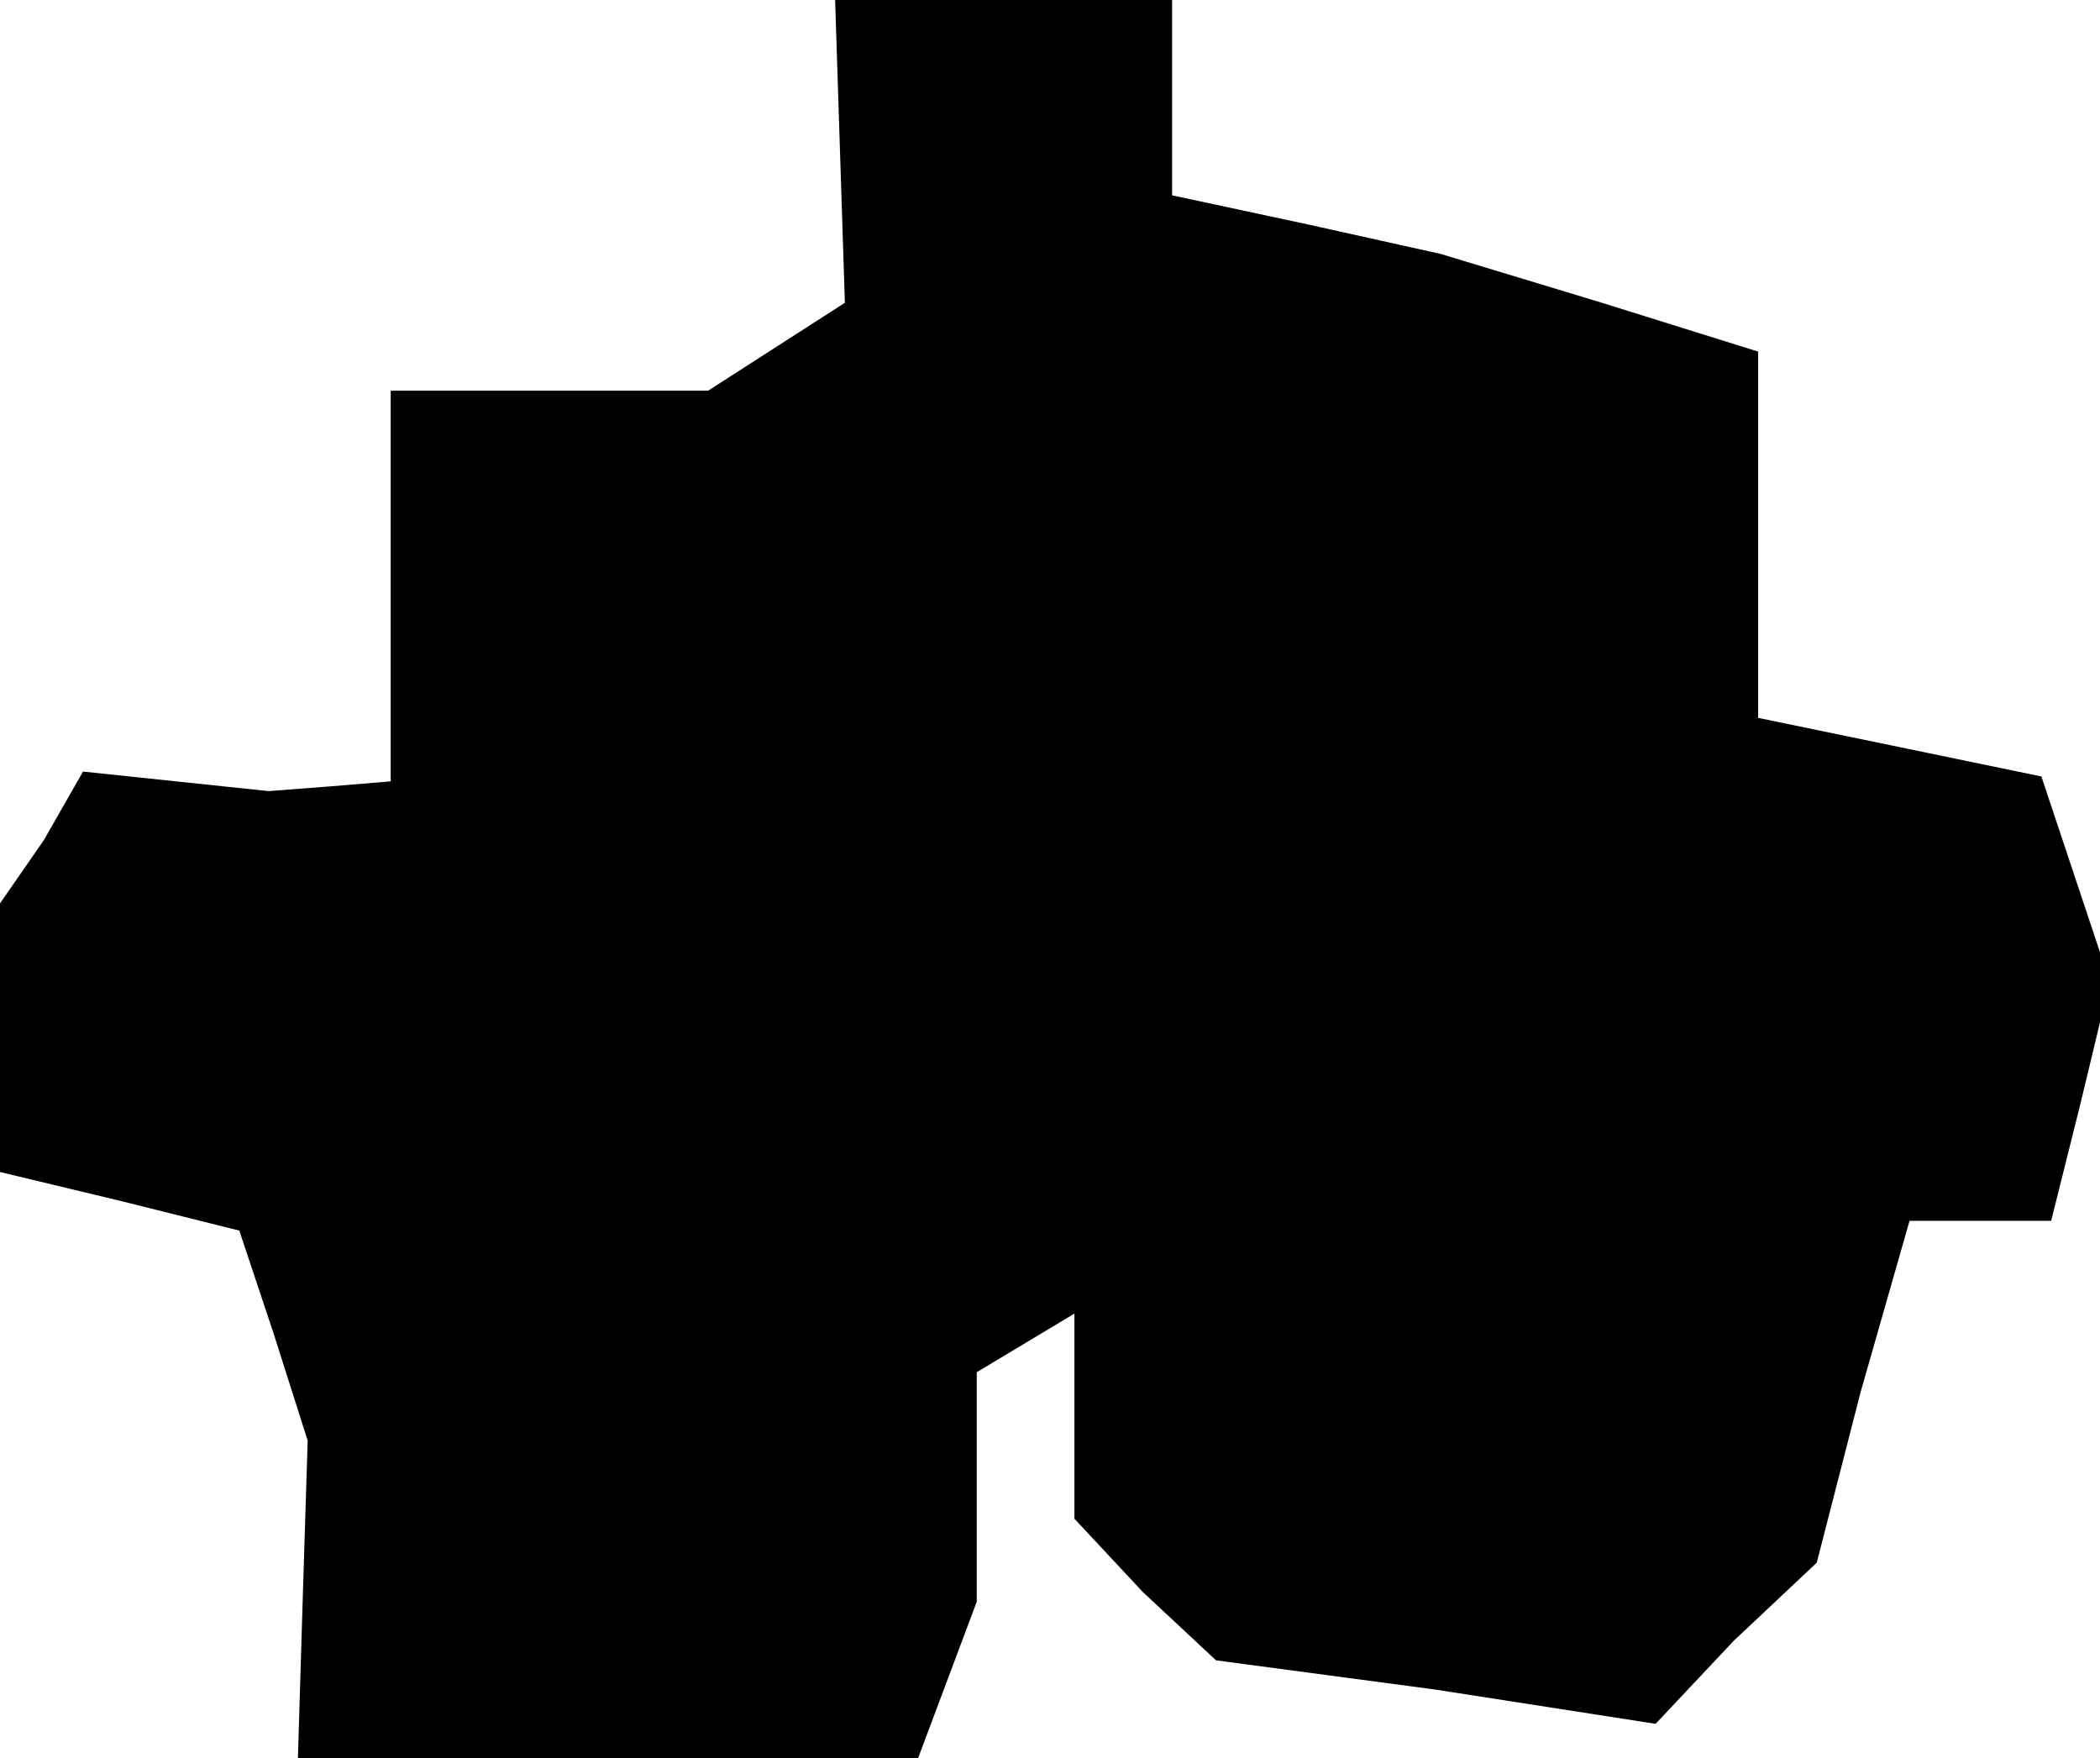 <?xml version="1.0" standalone="no"?>
<!DOCTYPE svg PUBLIC "-//W3C//DTD SVG 20010904//EN"
 "http://www.w3.org/TR/2001/REC-SVG-20010904/DTD/svg10.dtd">
<svg version="1.0" xmlns="http://www.w3.org/2000/svg"
 width="43pt" height="36pt" viewBox="0 0 43 36"
 preserveAspectRatio="xMidYMid meet">
<g transform="translate(0,36) scale(0.1,-0.1)"
fill="#000000" stroke="none">
<path d="M172 329 l1 -31 -14 -9 -14 -9 -32 0 -33 0 0 -40 0 -40 -12 -1 -13
-1 -19 2 -19 2 -8 -14 -9 -13 0 -27 0 -28 25 -6 24 -6 7 -21 7 -22 -1 -32 -1
-33 63 0 64 0 6 16 6 16 0 23 0 24 10 6 10 6 0 -21 0 -21 14 -15 15 -14 45 -6
45 -7 16 17 17 16 9 35 10 35 14 0 15 0 6 24 6 25 -7 21 -7 21 -29 6 -29 6 0
37 0 38 -32 10 -33 10 -27 6 -28 6 0 20 0 20 -34 0 -35 0 1 -31z"/>
</g>
</svg>
